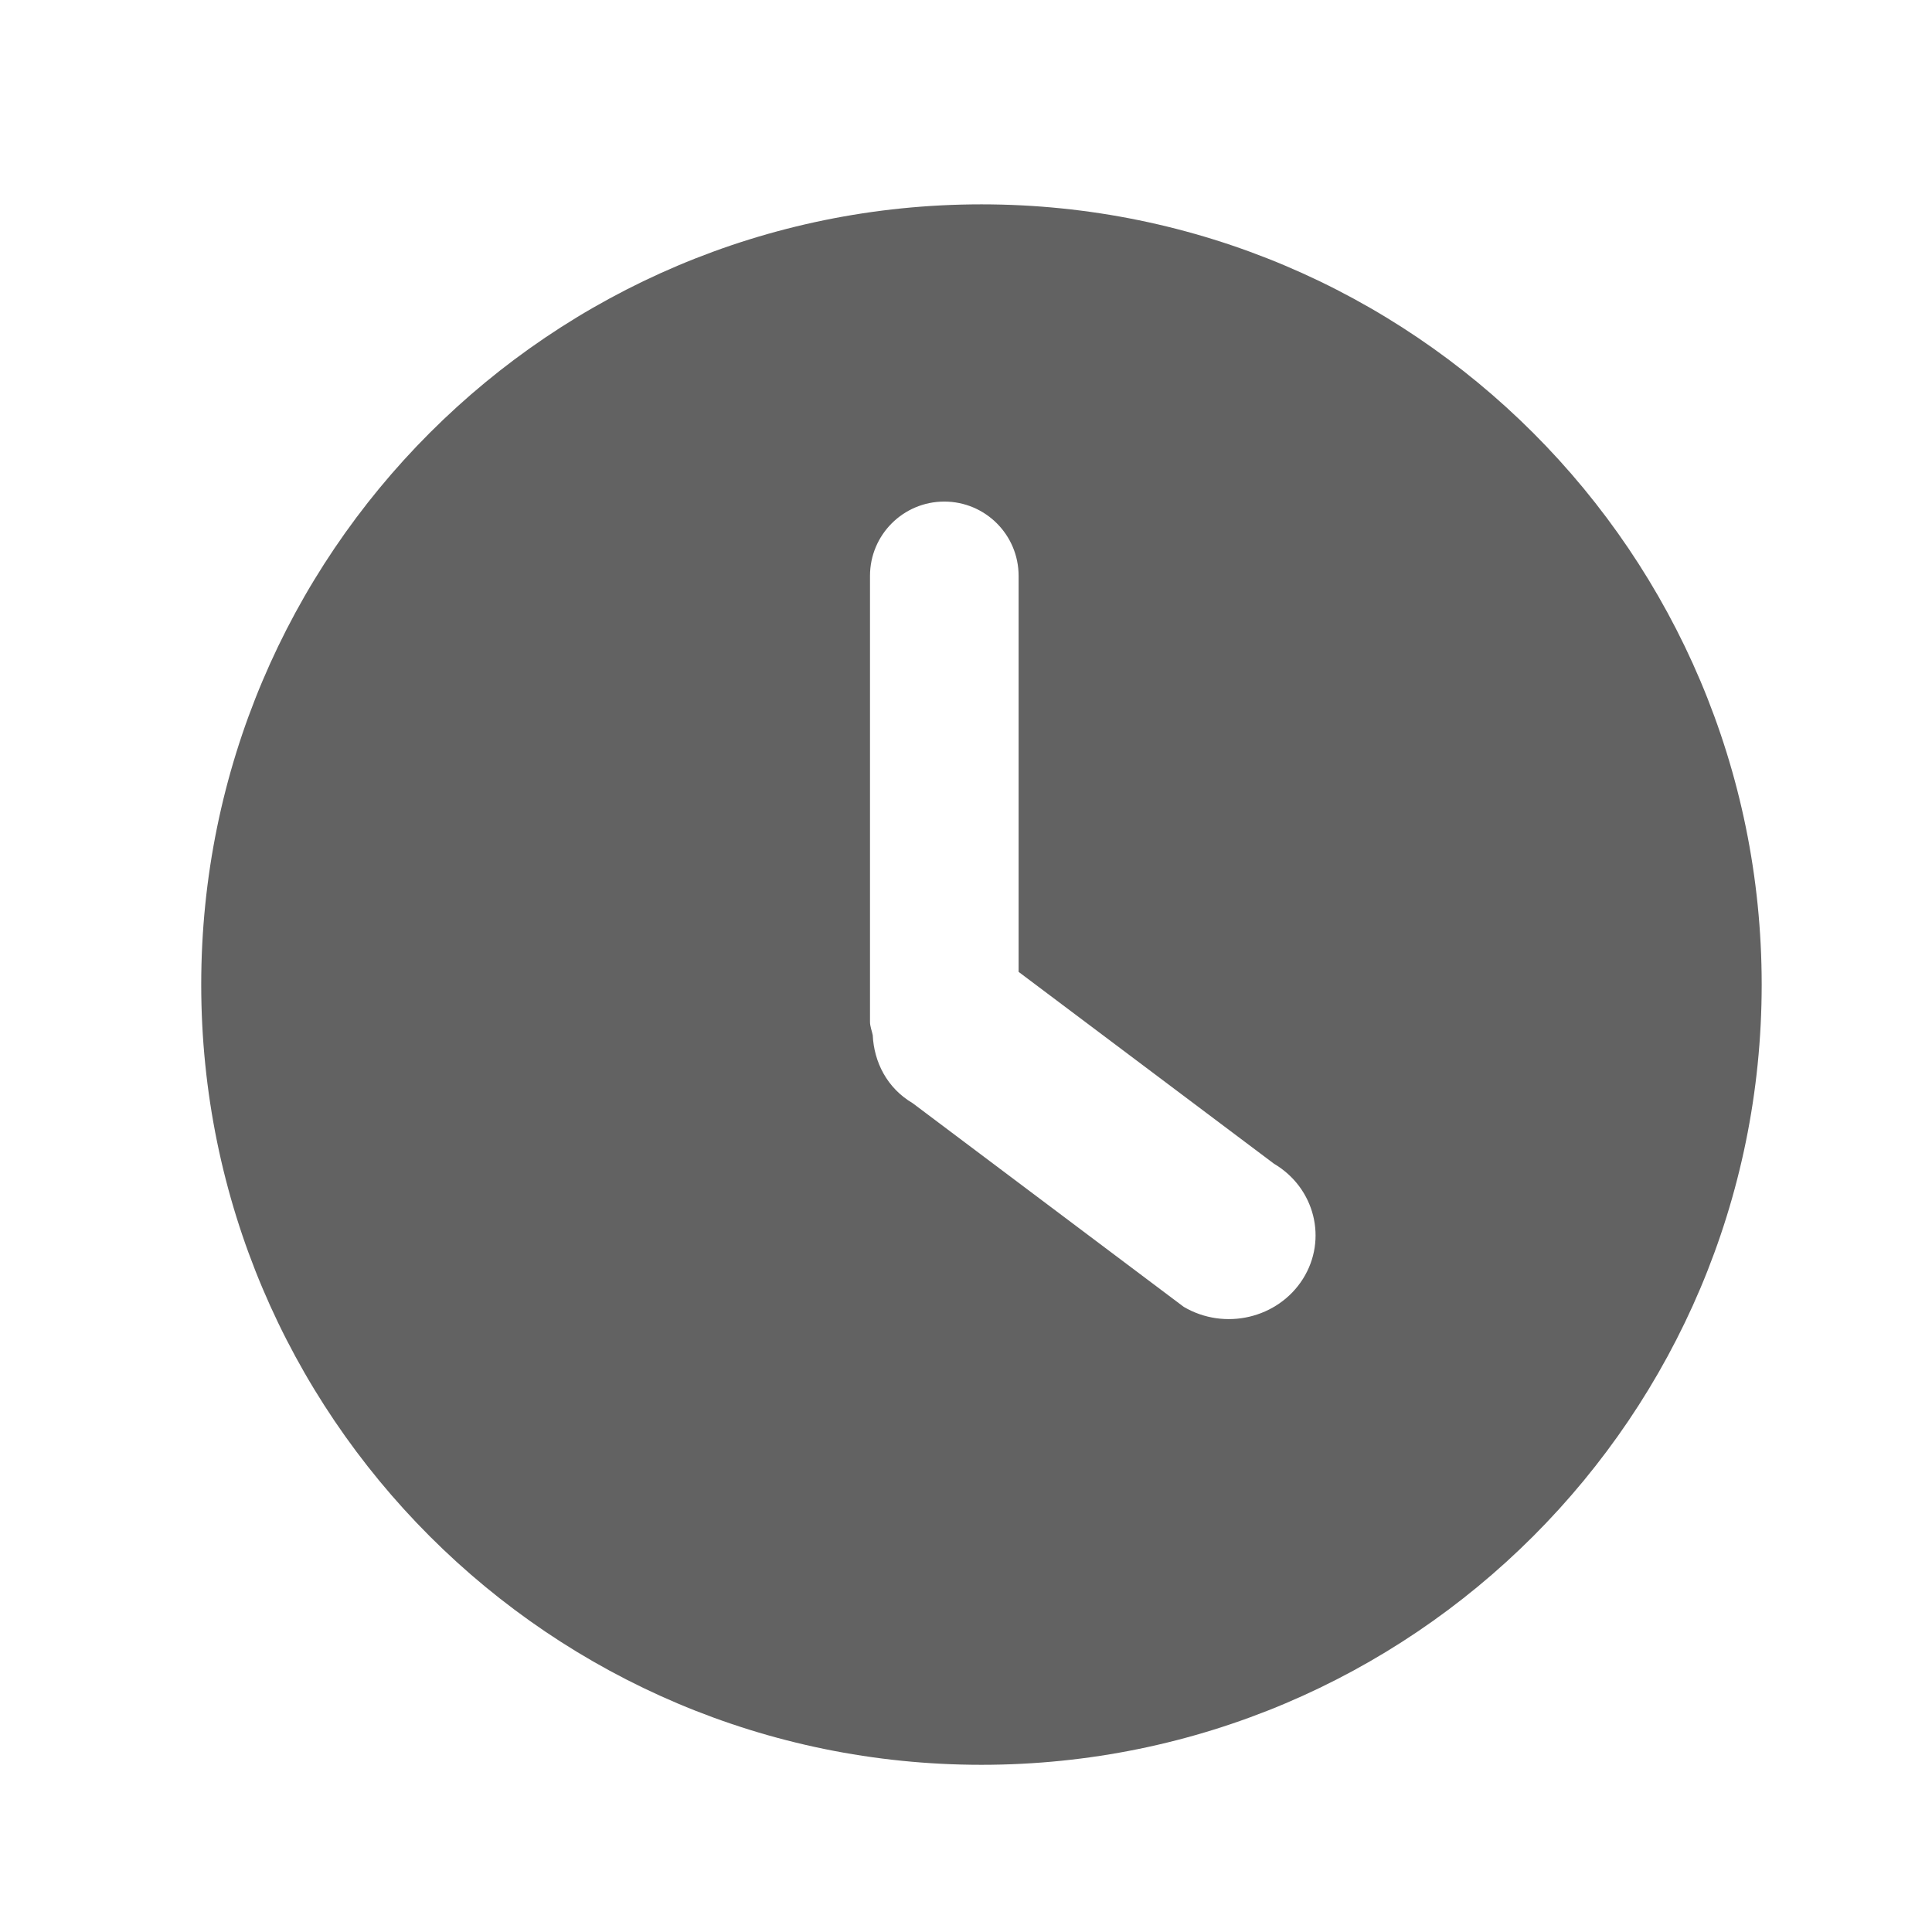 <?xml version="1.0" encoding="utf-8"?>
<!-- Generator: Adobe Illustrator 16.0.0, SVG Export Plug-In . SVG Version: 6.00 Build 0)  -->
<!DOCTYPE svg PUBLIC "-//W3C//DTD SVG 1.1//EN" "http://www.w3.org/Graphics/SVG/1.1/DTD/svg11.dtd">
<svg version="1.1" id="图层_1" xmlns="http://www.w3.org/2000/svg" xmlns:xlink="http://www.w3.org/1999/xlink" x="0px" y="0px"
	 width="26px" height="26px" viewBox="0 0 26 26" enable-background="new 0 0 26 26" xml:space="preserve">
<g>
	<g>
		<path fill-rule="evenodd" clip-rule="evenodd" fill="#626262" d="M13.208,2.75c-5.799,0-10.5,4.701-10.5,10.5
			s4.701,10.5,10.5,10.5s10.5-4.701,10.5-10.5S19.007,2.75,13.208,2.75z M17.534,17.211c-0.336,0.532-1.054,0.7-1.604,0.376
			l-3.648-2.741c-0.345-0.203-0.52-0.553-0.537-0.915c-0.012-0.061-0.037-0.117-0.037-0.181v-6c0-0.553,0.448-1,1-1s1,0.447,1,1
			v5.329l3.437,2.582C17.695,15.986,17.869,16.68,17.534,17.211z"/>
	</g>
</g>
</svg>
